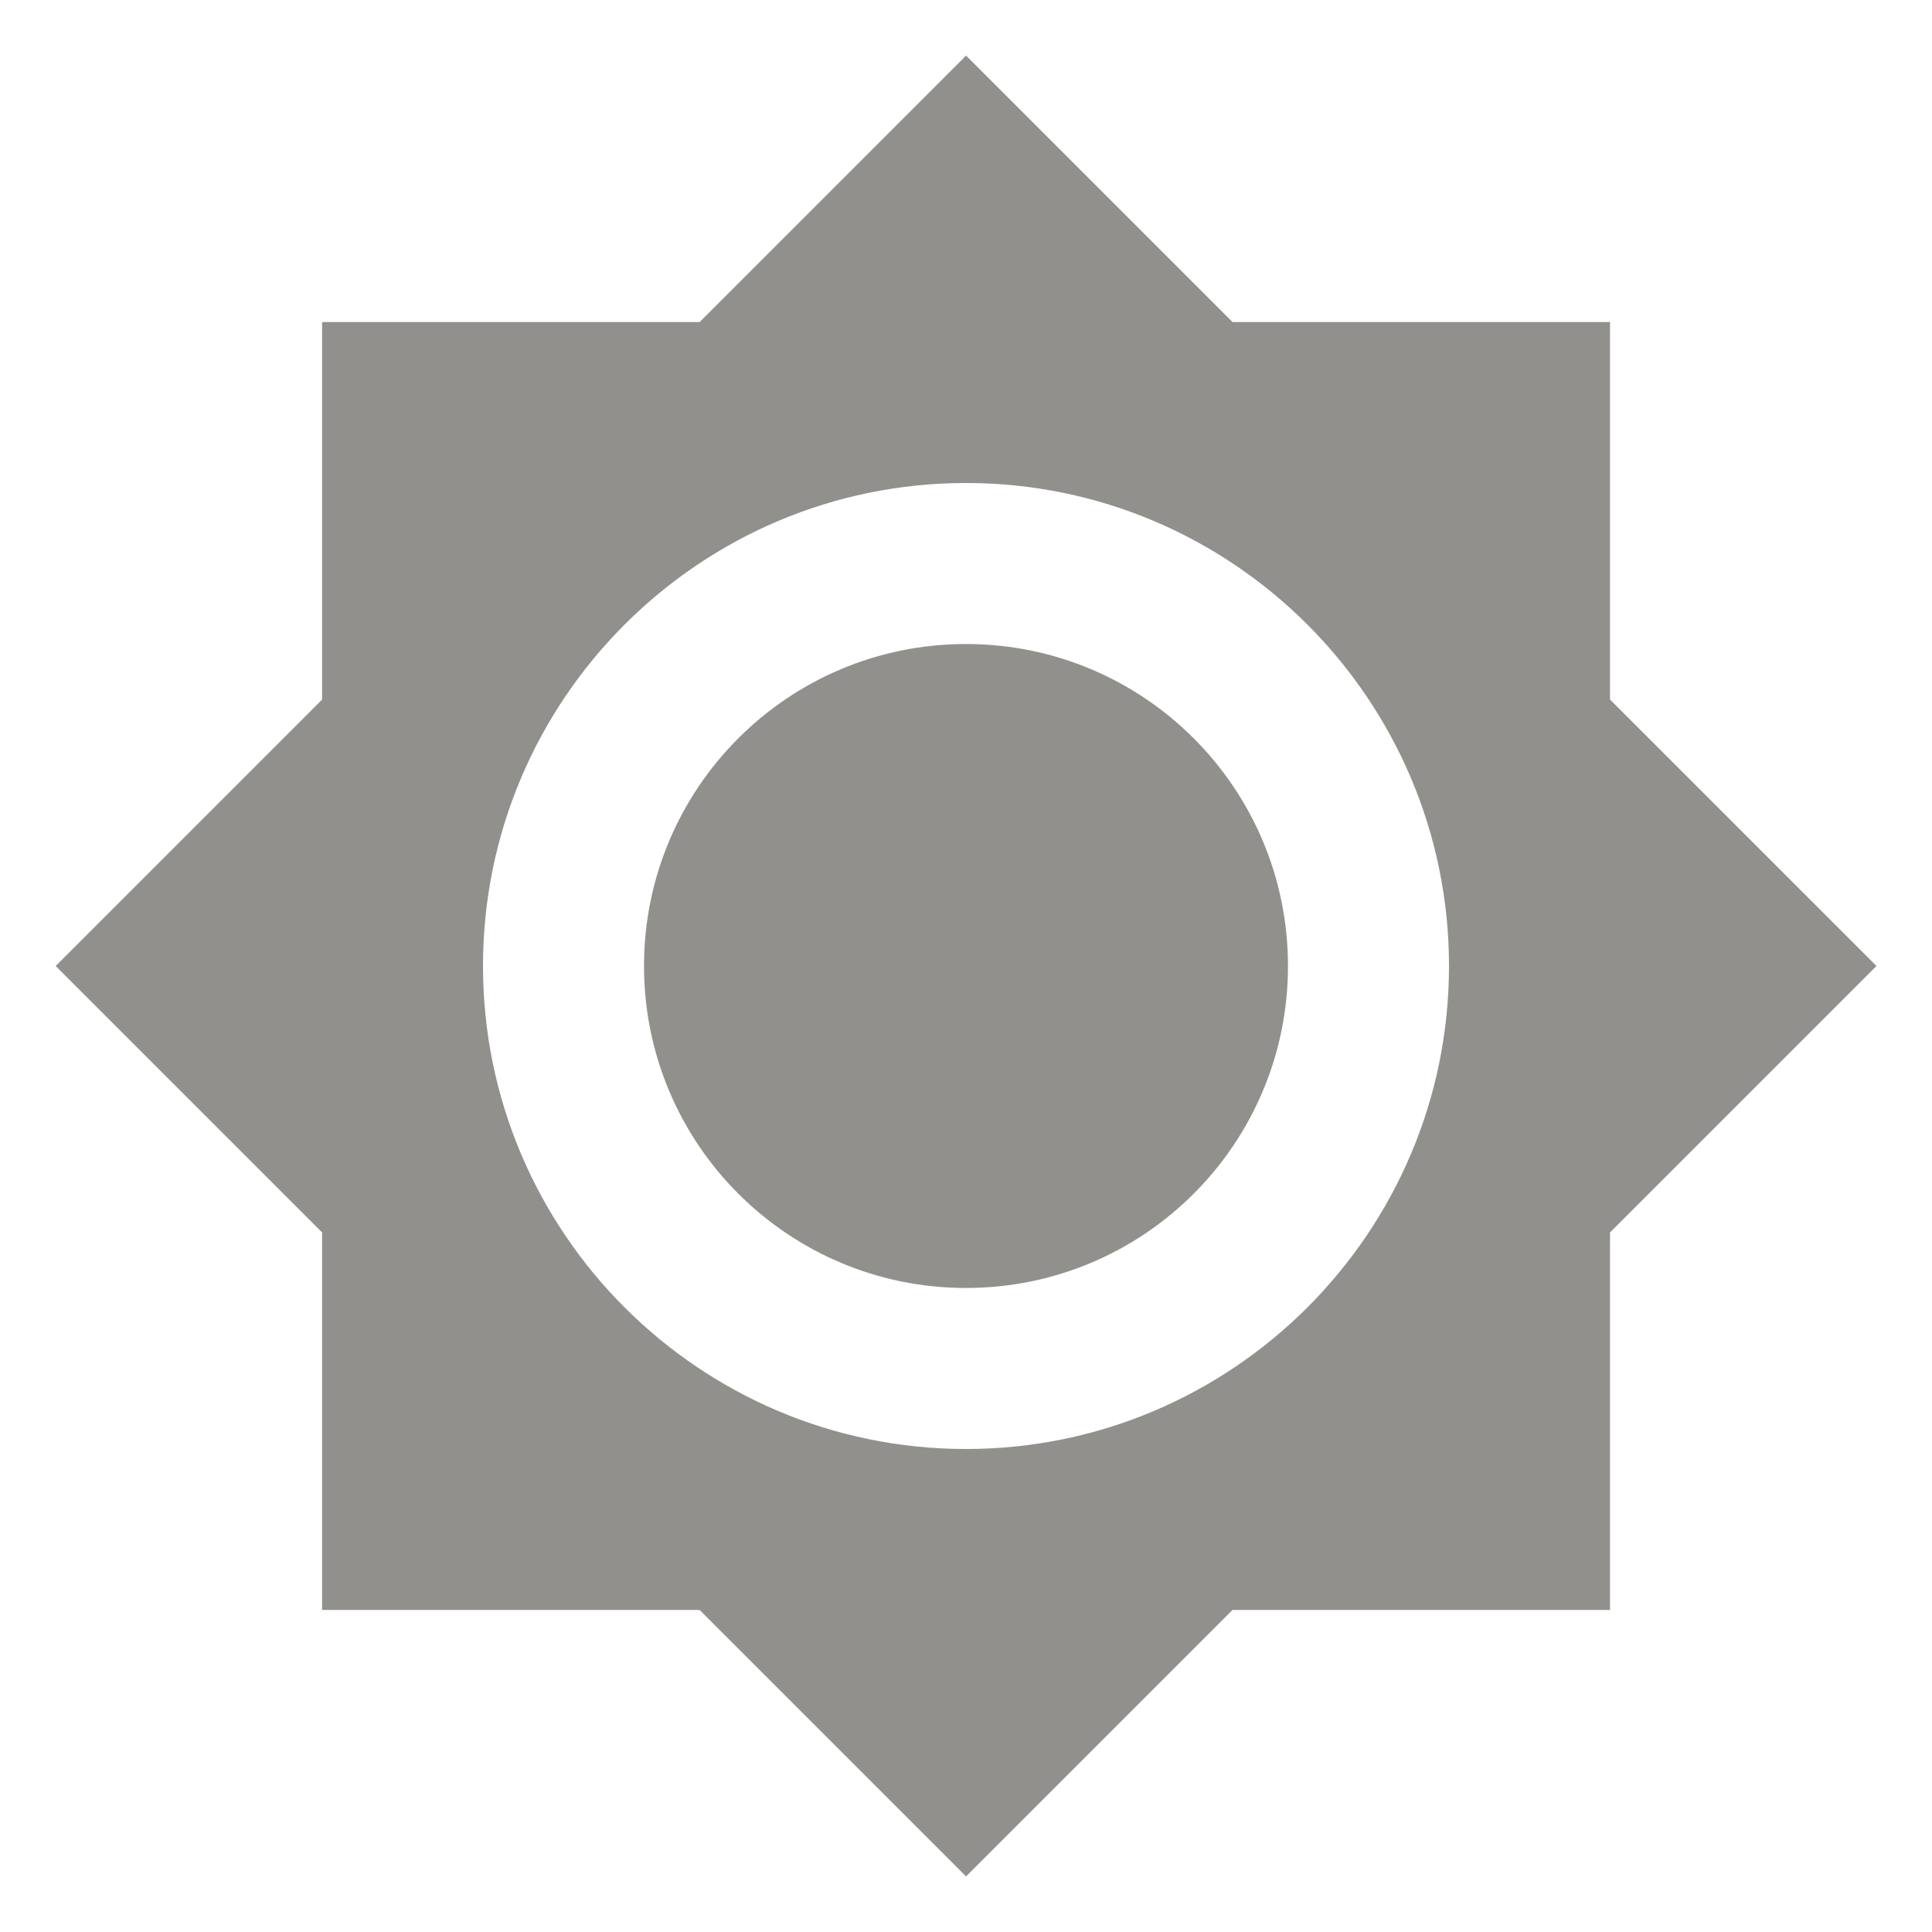 <!-- Generated by IcoMoon.io -->
<svg version="1.1" xmlns="http://www.w3.org/2000/svg" width="32" height="32" viewBox="0 0 32 32">
<title>mt-brightness_7</title>
<path fill="#91908d" d="M26.667 11.587v-6.253h-6.253l-4.413-4.413-4.413 4.413h-6.253v6.253l-4.413 4.413 4.413 4.413v6.253h6.253l4.413 4.413 4.413-4.413h6.253v-6.253l4.413-4.413-4.413-4.413zM16 24c-4.413 0-8-3.587-8-8s3.587-8 8-8c4.413 0 8 3.587 8 8s-3.587 8-8 8v0zM16 10.667c-2.947 0-5.333 2.387-5.333 5.333s2.387 5.333 5.333 5.333c2.947 0 5.333-2.387 5.333-5.333s-2.387-5.333-5.333-5.333v0z"></path>
</svg>
